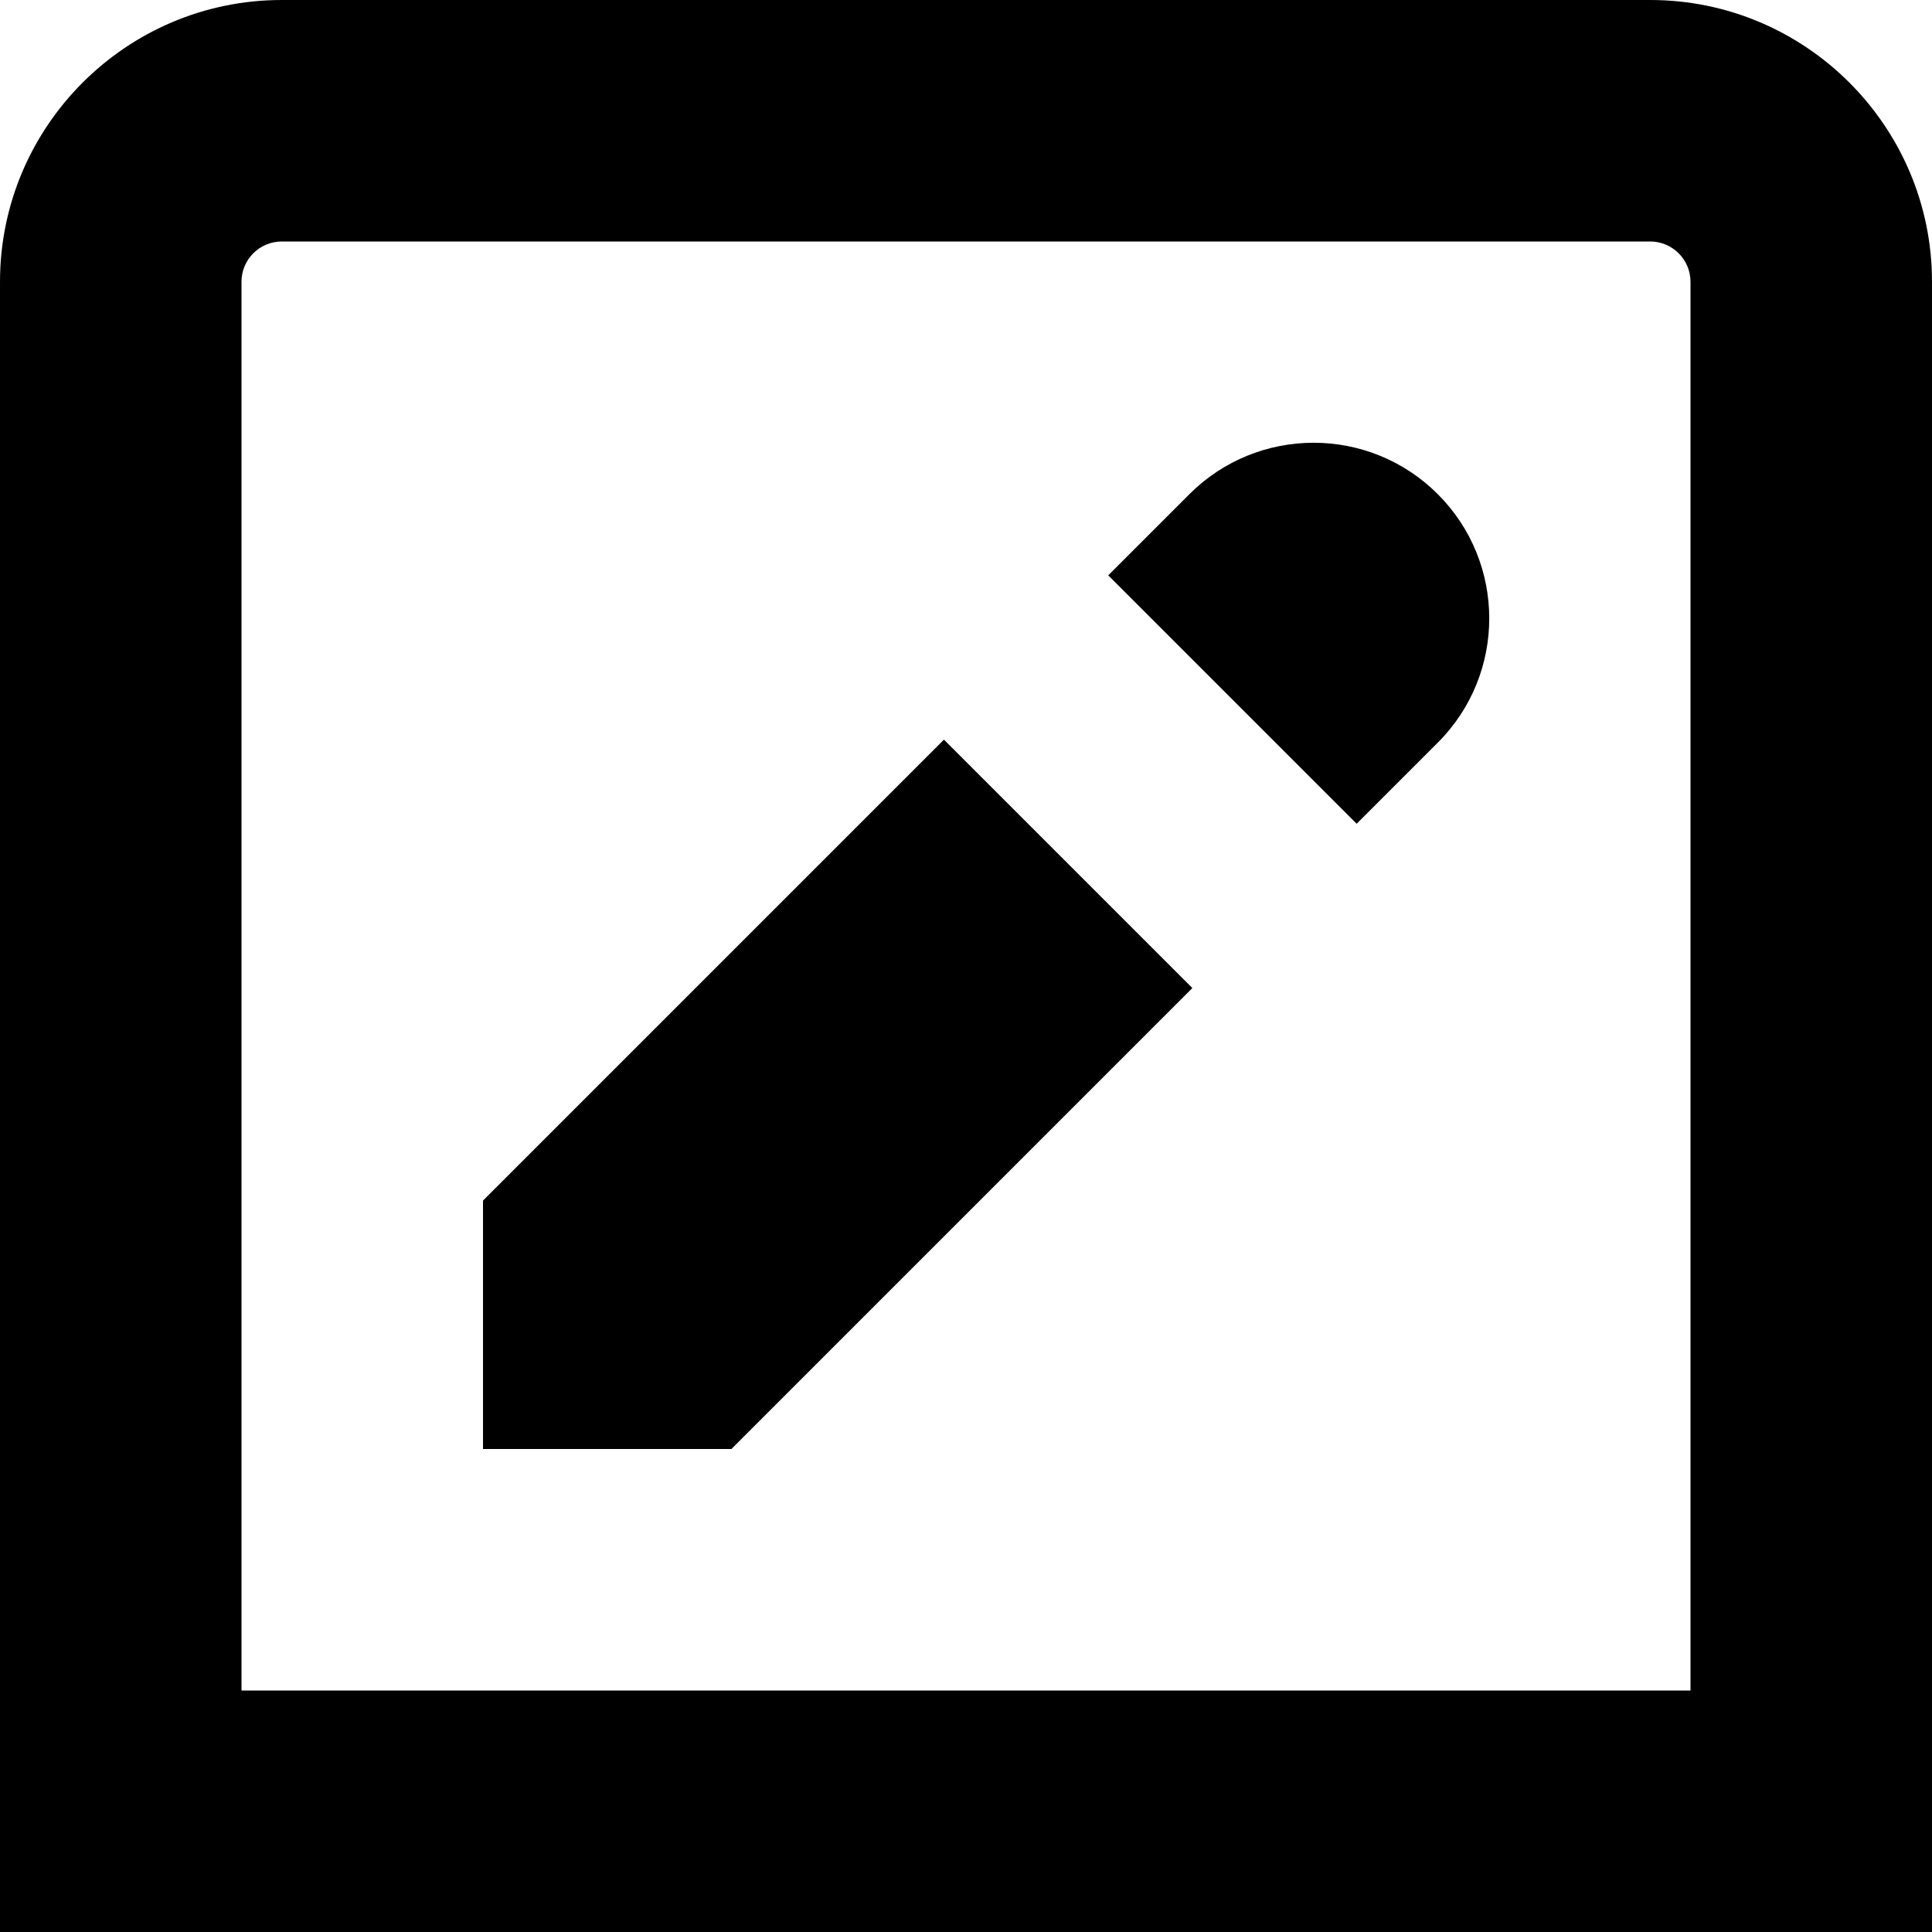 <svg id="Layer_1" viewBox="0 0 24 24" xmlns="http://www.w3.org/2000/svg" data-name="Layer 1"><path d="m20.5 0h-17c-1.93 0-3.5 1.57-3.5 3.5v20.5h24v-20.5c0-1.93-1.57-3.5-3.5-3.5zm.5 21h-18v-17.5c0-.276.224-.5.5-.5h17c.275 0 .5.224.5.5zm-3.139-14.861c.852.852.852 2.234 0 3.086l-1.008 1.008-3.086-3.086 1.008-1.008c.852-.852 2.234-.852 3.086 0zm-6.135 3.049 3.086 3.086-5.726 5.726h-3.086v-3.086z"/></svg>